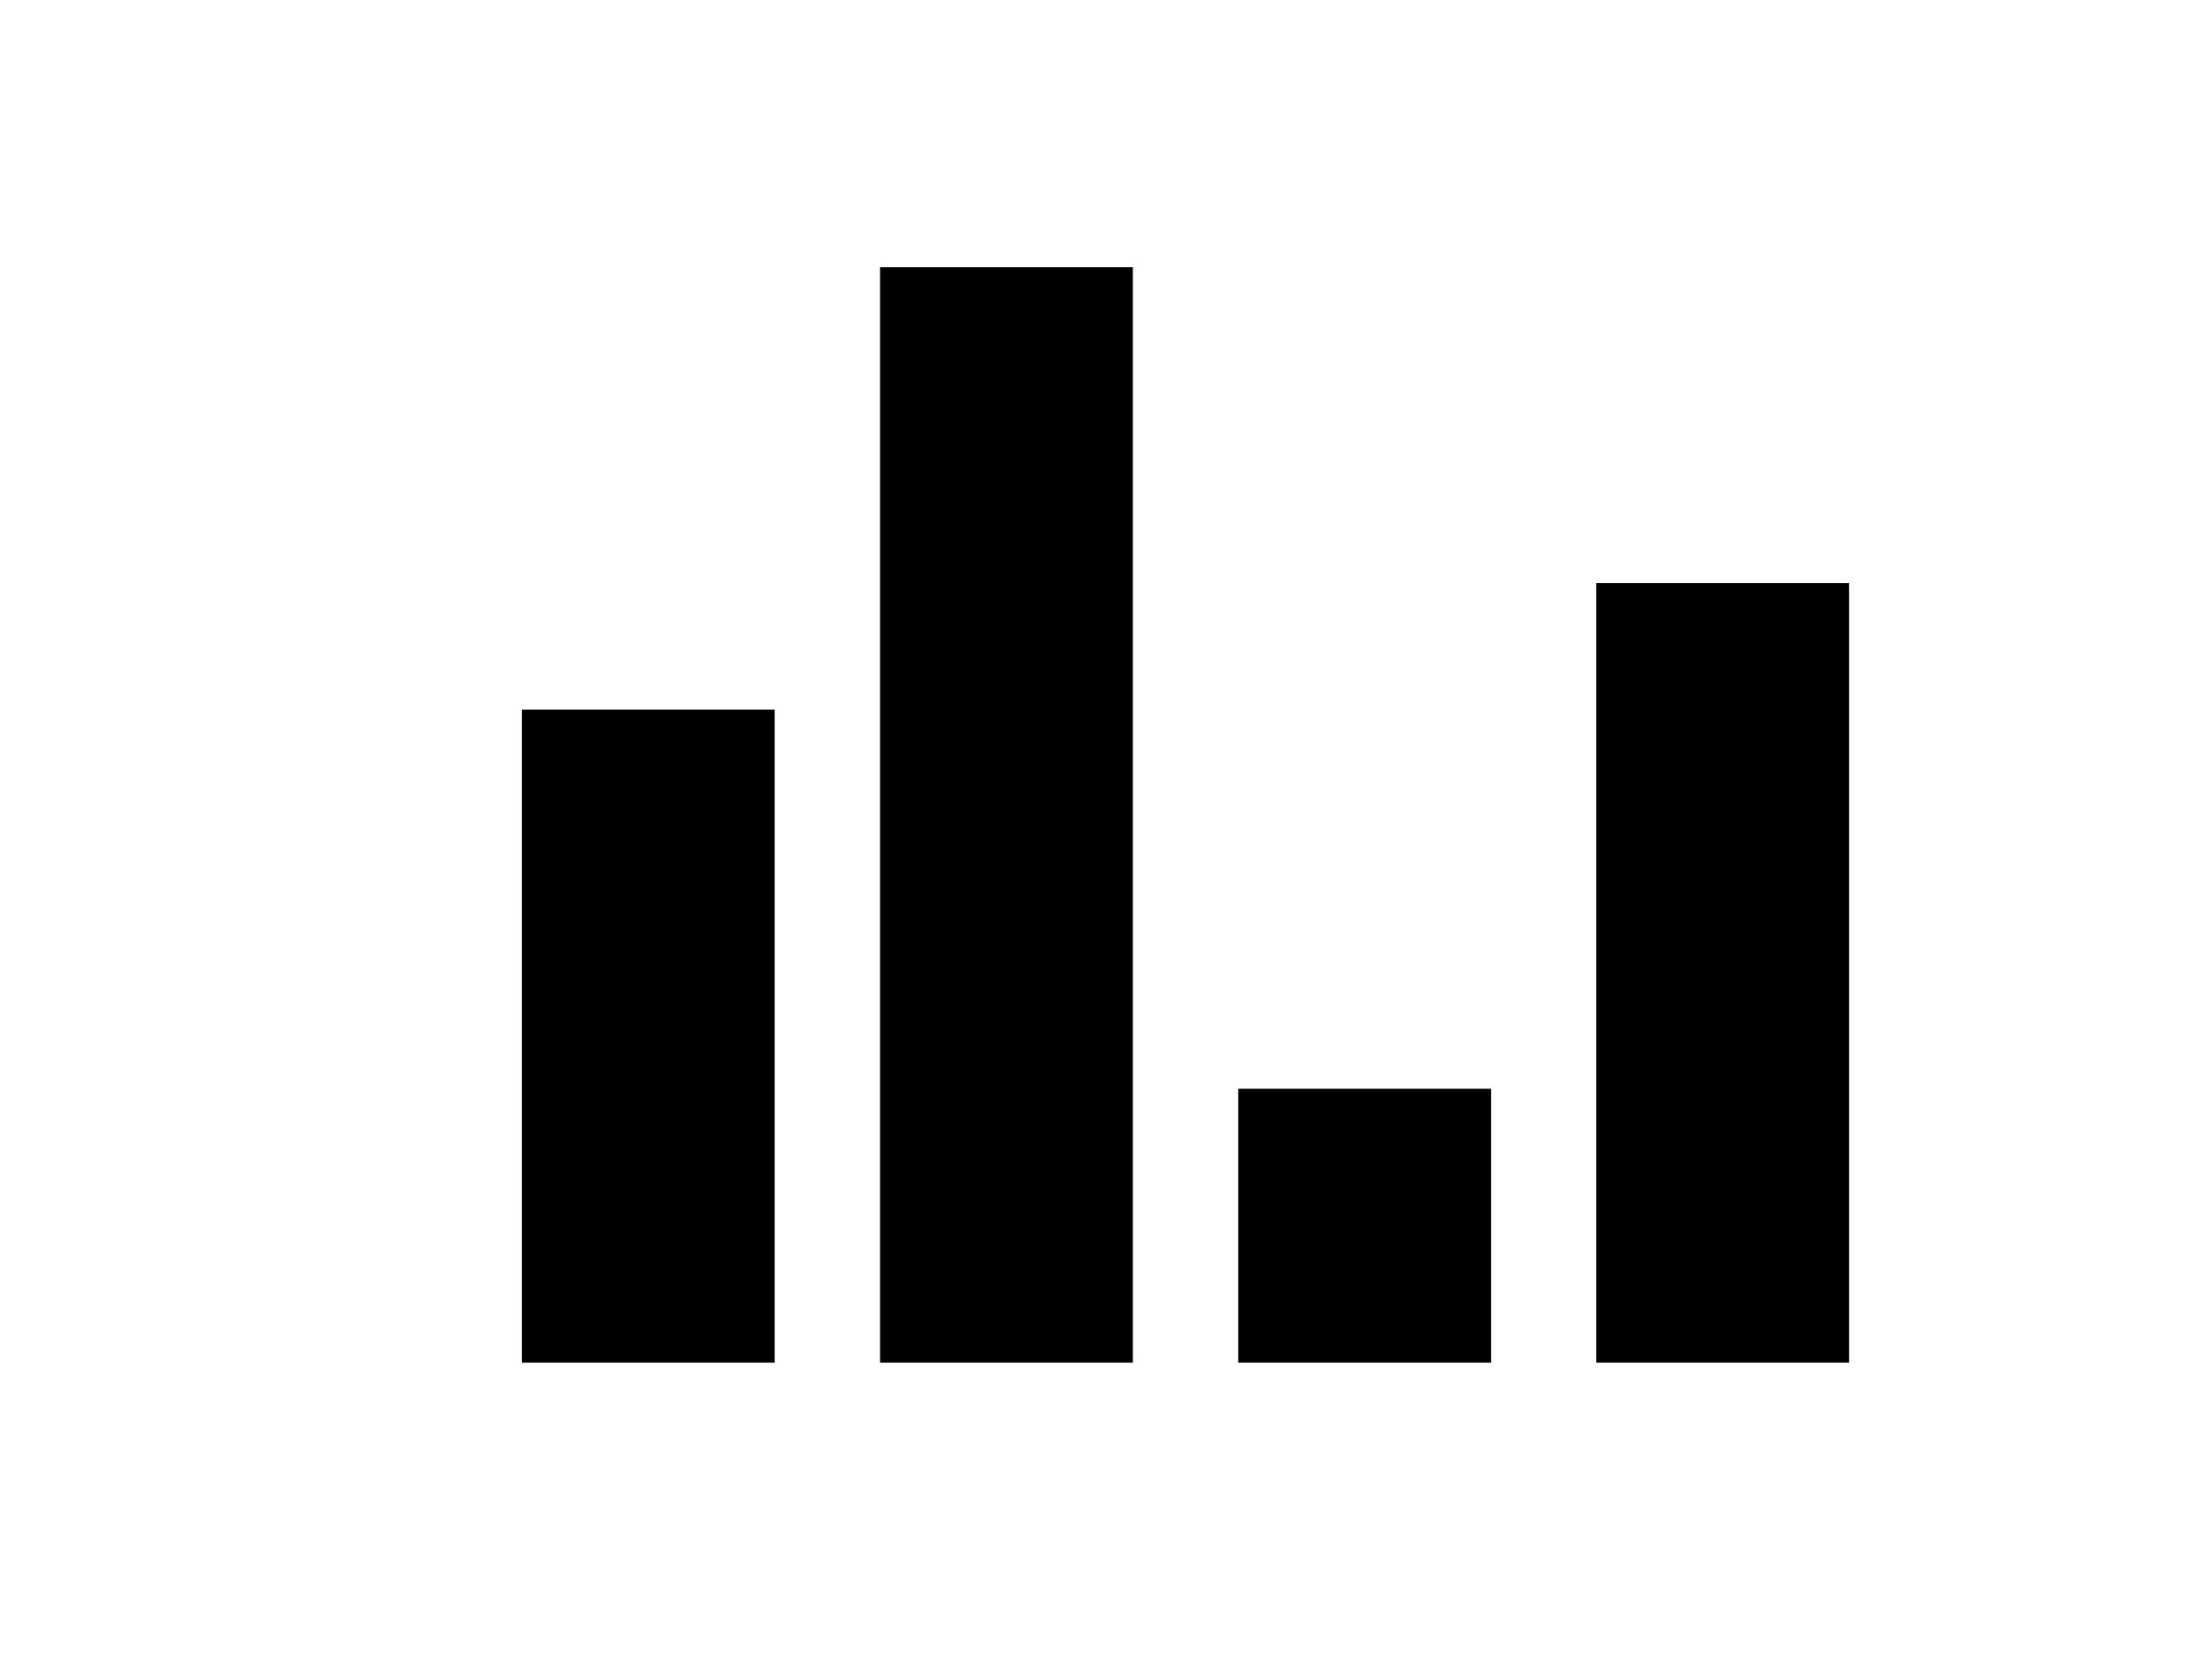 <?xml version="1.0" encoding="utf-8"?>
<!-- Generator: Adobe Illustrator 16.0.0, SVG Export Plug-In . SVG Version: 6.00 Build 0)  -->
<!DOCTYPE svg PUBLIC "-//W3C//DTD SVG 1.1//EN" "http://www.w3.org/Graphics/SVG/1.1/DTD/svg11.dtd">
<svg version="1.1" id="Layer_1" xmlns="http://www.w3.org/2000/svg" xmlns:xlink="http://www.w3.org/1999/xlink" x="0px" y="0px"
	 width="640px" height="480px" viewBox="0 0 640 480" enable-background="new 0 0 640 480" xml:space="preserve">
<path d="M151.003,205.307h73.146V394.26h-73.146V205.307z M254.633,77.308h73.132V394.26h-73.132V77.308z M358.251,315.011h73.156
	v79.249h-73.156V315.011z M461.855,168.717H535V394.26h-73.145V168.717z"/>
</svg>
